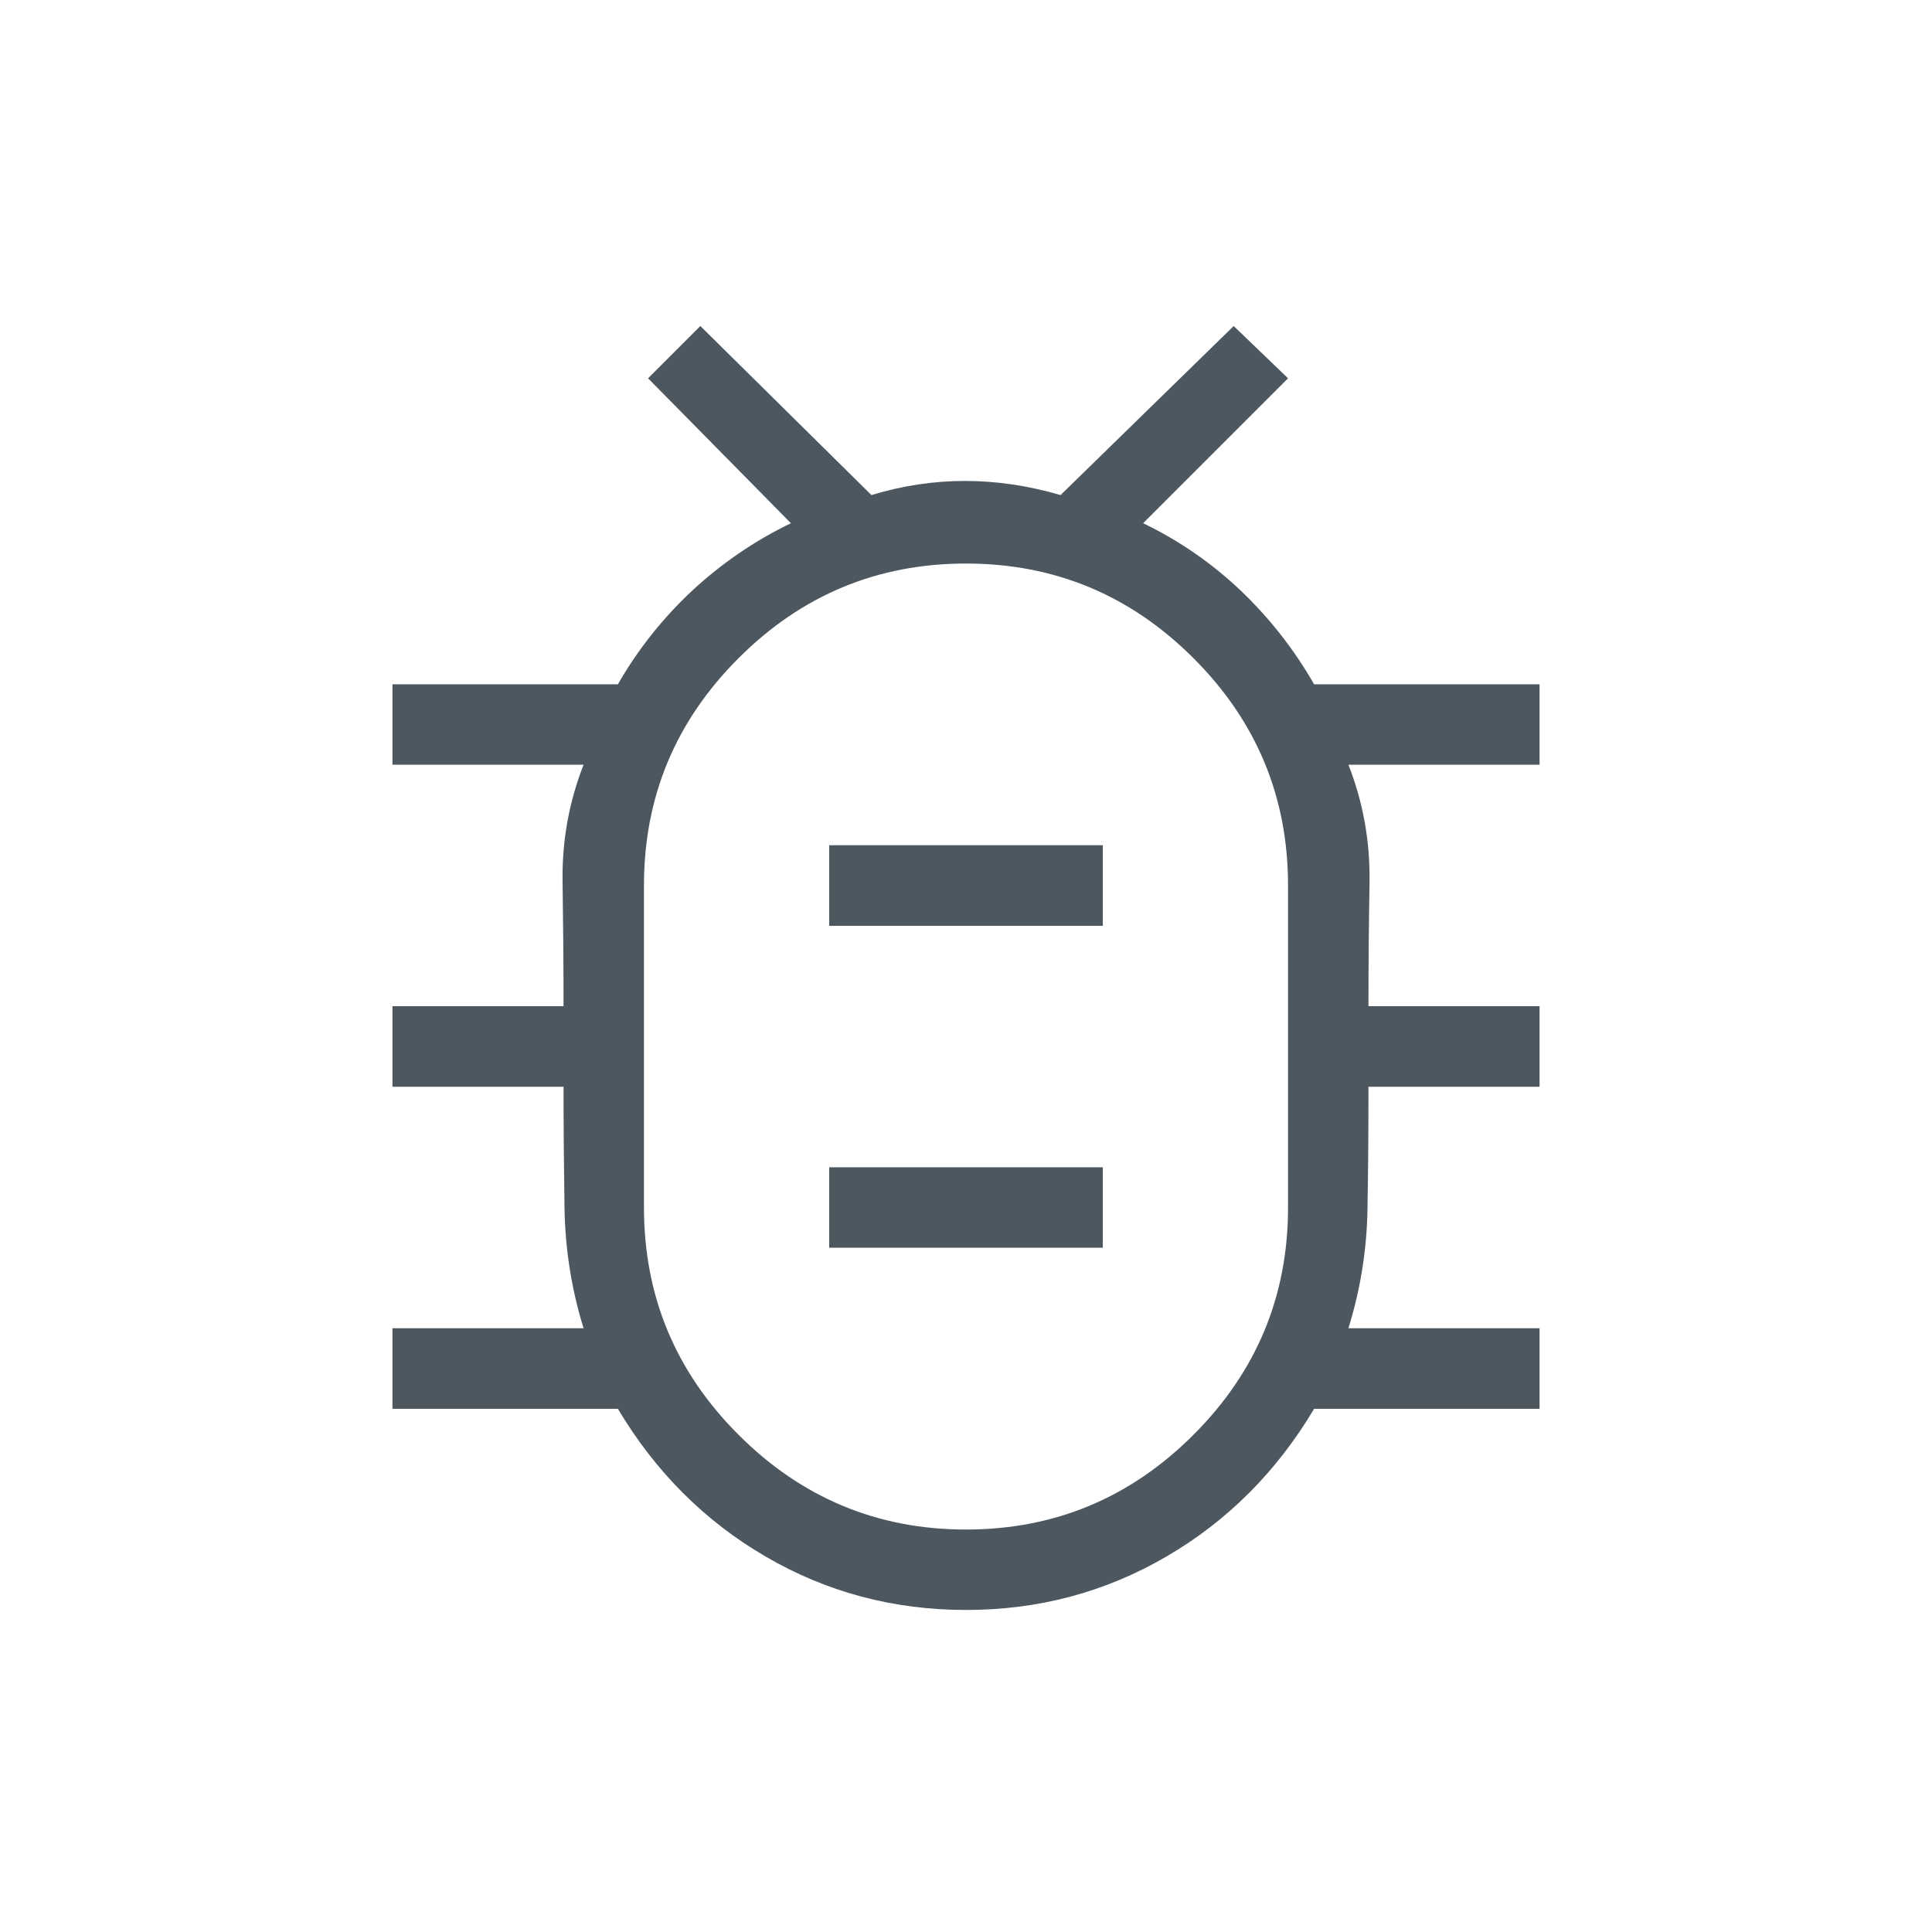 <svg width="16" height="16" viewBox="0 0 16 16" fill="none" xmlns="http://www.w3.org/2000/svg">
<g id="bug_report">
<mask id="mask0_5603_1094" style="mask-type:alpha" maskUnits="userSpaceOnUse" x="0" y="0" width="16" height="16">
<rect id="Bounding box" width="16" height="16" fill="#C4C4C4"/>
</mask>
<g mask="url(#mask0_5603_1094)">
<g id="bug_report_2">
<path d="M8 13.333C7.4 13.333 6.847 13.186 6.341 12.891C5.836 12.597 5.428 12.189 5.117 11.667H3.25V11H4.833C4.733 10.678 4.681 10.347 4.675 10.008C4.67 9.669 4.667 9.333 4.667 9H3.25V8.333H4.667C4.667 7.989 4.664 7.647 4.659 7.308C4.653 6.969 4.711 6.644 4.833 6.333H3.25V5.667H5.117C5.283 5.378 5.489 5.119 5.733 4.891C5.978 4.664 6.25 4.478 6.55 4.333L5.367 3.133L5.8 2.7L7.217 4.1C7.472 4.022 7.731 3.983 7.992 3.983C8.253 3.983 8.517 4.022 8.783 4.1L10.217 2.7L10.667 3.133L9.467 4.333C9.767 4.478 10.036 4.664 10.275 4.891C10.514 5.119 10.717 5.378 10.883 5.667H12.75V6.333H11.167C11.289 6.644 11.347 6.969 11.342 7.308C11.336 7.647 11.333 7.989 11.333 8.333H12.75V9H11.333C11.333 9.333 11.331 9.669 11.325 10.008C11.32 10.347 11.267 10.678 11.167 11H12.75V11.667H10.883C10.572 12.189 10.164 12.597 9.659 12.891C9.153 13.186 8.6 13.333 8 13.333ZM8 12.667C8.733 12.667 9.361 12.405 9.883 11.883C10.406 11.361 10.667 10.733 10.667 10V7.333C10.667 6.6 10.406 5.972 9.883 5.45C9.361 4.928 8.733 4.667 8 4.667C7.267 4.667 6.639 4.928 6.117 5.45C5.594 5.972 5.333 6.6 5.333 7.333V10C5.333 10.733 5.594 11.361 6.117 11.883C6.639 12.405 7.267 12.667 8 12.667ZM6.867 10.333H9.133V9.667H6.867V10.333ZM6.867 7.667H9.133V7H6.867V7.667Z" fill="#4D5760"/>
</g>
</g>
</g>
</svg>
